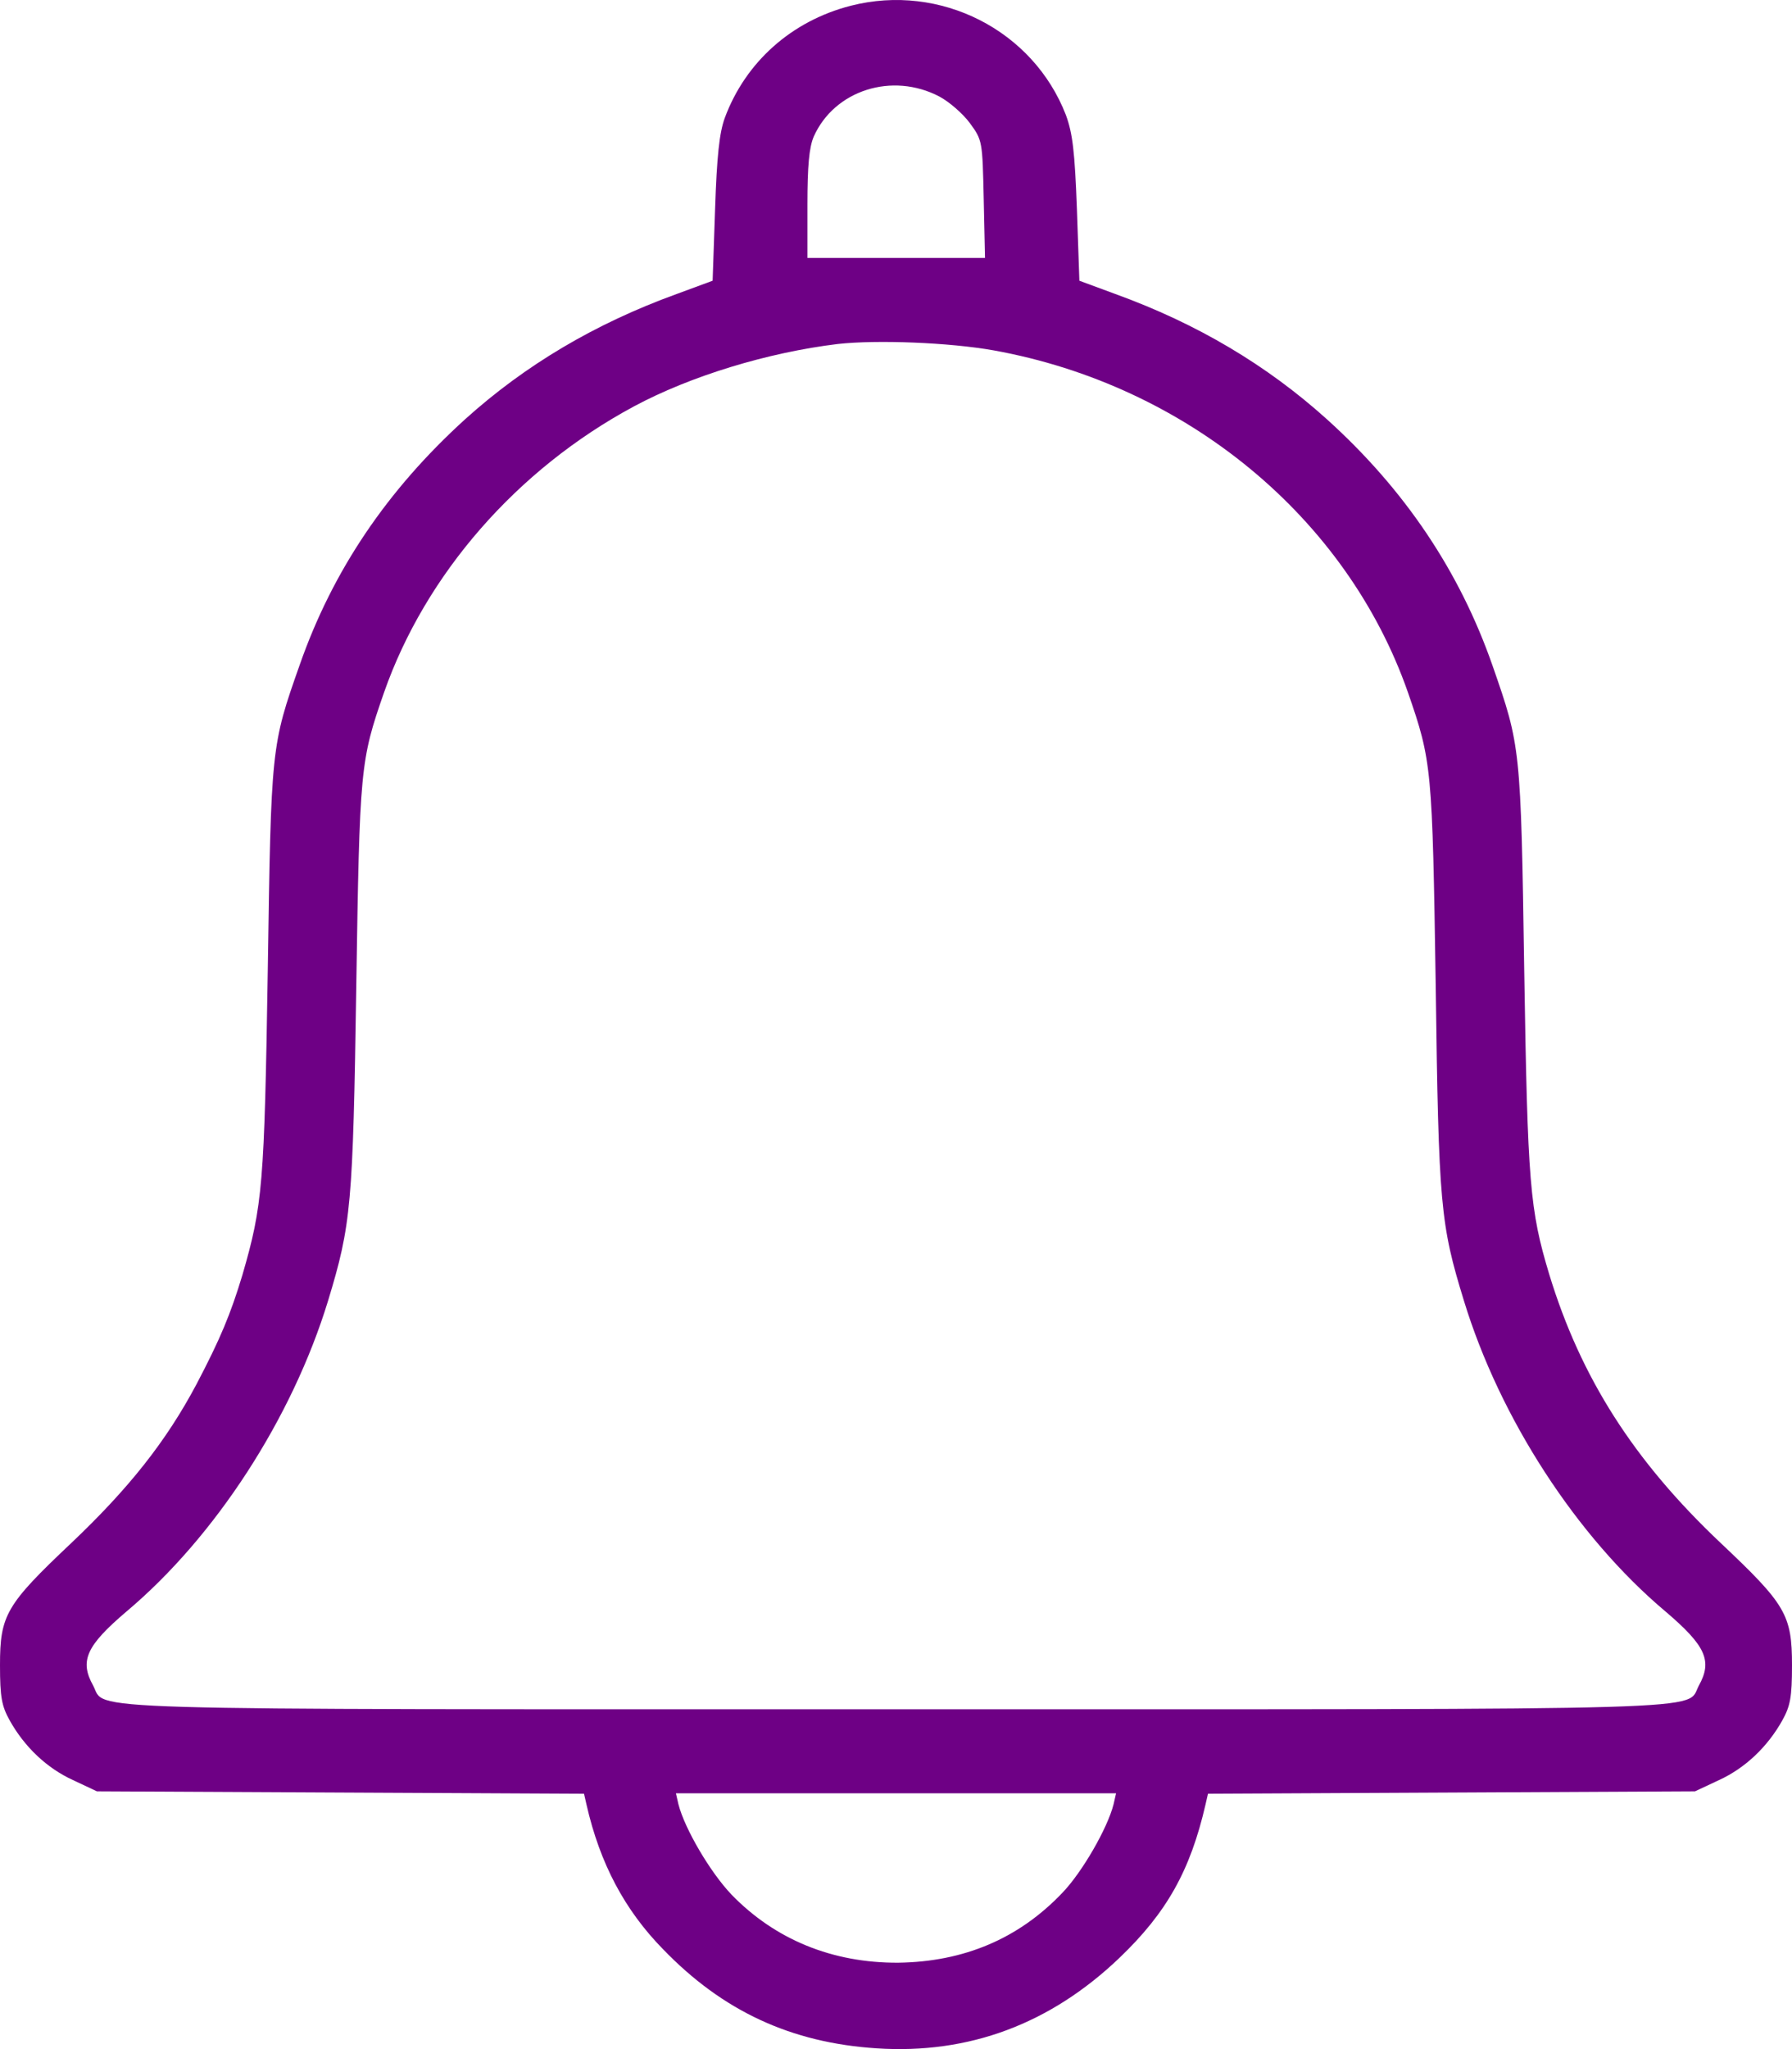 <svg width="21" height="24" viewBox="0 0 21 24" fill="none" xmlns="http://www.w3.org/2000/svg">
<path d="M9.971 0.067C9.275 0.245 8.736 0.728 8.494 1.38C8.43 1.553 8.4 1.835 8.38 2.449L8.351 3.288L7.931 3.443C6.972 3.79 6.152 4.278 5.45 4.911C4.536 5.741 3.899 6.683 3.513 7.785C3.177 8.737 3.177 8.742 3.138 11.368C3.098 13.877 3.078 14.116 2.841 14.932C2.703 15.391 2.579 15.687 2.303 16.212C1.947 16.883 1.507 17.436 0.835 18.073C0.069 18.796 0 18.918 0 19.504C0 19.879 0.02 19.982 0.114 20.151C0.287 20.46 0.548 20.709 0.855 20.849L1.136 20.981L3.988 20.995L6.844 21.009L6.873 21.136C7.031 21.83 7.323 22.373 7.768 22.828C8.469 23.555 9.27 23.926 10.273 23.991C11.355 24.062 12.309 23.705 13.119 22.931C13.672 22.402 13.949 21.909 14.127 21.136L14.156 21.009L17.012 20.995L19.863 20.981L20.145 20.849C20.451 20.709 20.713 20.46 20.886 20.151C20.98 19.982 21 19.879 21 19.504C21 18.913 20.926 18.791 20.165 18.073C19.147 17.112 18.524 16.137 18.154 14.922C17.927 14.167 17.902 13.867 17.862 11.368C17.823 8.747 17.818 8.737 17.492 7.8C17.106 6.693 16.464 5.736 15.55 4.911C14.848 4.278 14.028 3.79 13.069 3.443L12.649 3.288L12.62 2.449C12.595 1.774 12.57 1.563 12.491 1.347C12.106 0.353 11.019 -0.2 9.971 0.067ZM11.009 1.131C11.123 1.192 11.281 1.328 11.365 1.441C11.513 1.643 11.513 1.652 11.528 2.332L11.543 3.021H10.505H9.462V2.398C9.462 1.943 9.482 1.727 9.536 1.6C9.779 1.056 10.456 0.841 11.009 1.131ZM11.646 4.104C13.905 4.512 15.782 6.06 16.499 8.109C16.78 8.92 16.785 8.986 16.825 11.556C16.859 14.12 16.879 14.336 17.156 15.237C17.576 16.61 18.475 17.998 19.518 18.875C19.987 19.274 20.071 19.452 19.908 19.743C19.75 20.038 20.348 20.02 10.5 20.02C0.652 20.02 1.25 20.038 1.092 19.743C0.929 19.452 1.013 19.274 1.482 18.875C2.525 17.998 3.424 16.61 3.844 15.237C4.116 14.341 4.136 14.12 4.175 11.556C4.215 8.991 4.22 8.916 4.501 8.109C4.986 6.726 6.058 5.497 7.427 4.761C8.089 4.405 8.998 4.128 9.818 4.029C10.278 3.978 11.123 4.011 11.646 4.104ZM13.05 21.131C12.98 21.412 12.679 21.933 12.447 22.172C11.938 22.706 11.296 22.978 10.525 22.988C9.754 22.992 9.082 22.716 8.573 22.191C8.326 21.933 8.024 21.422 7.95 21.131L7.921 21.004H10.5H13.079L13.05 21.131Z" fill="#6E0085"/>
</svg>
